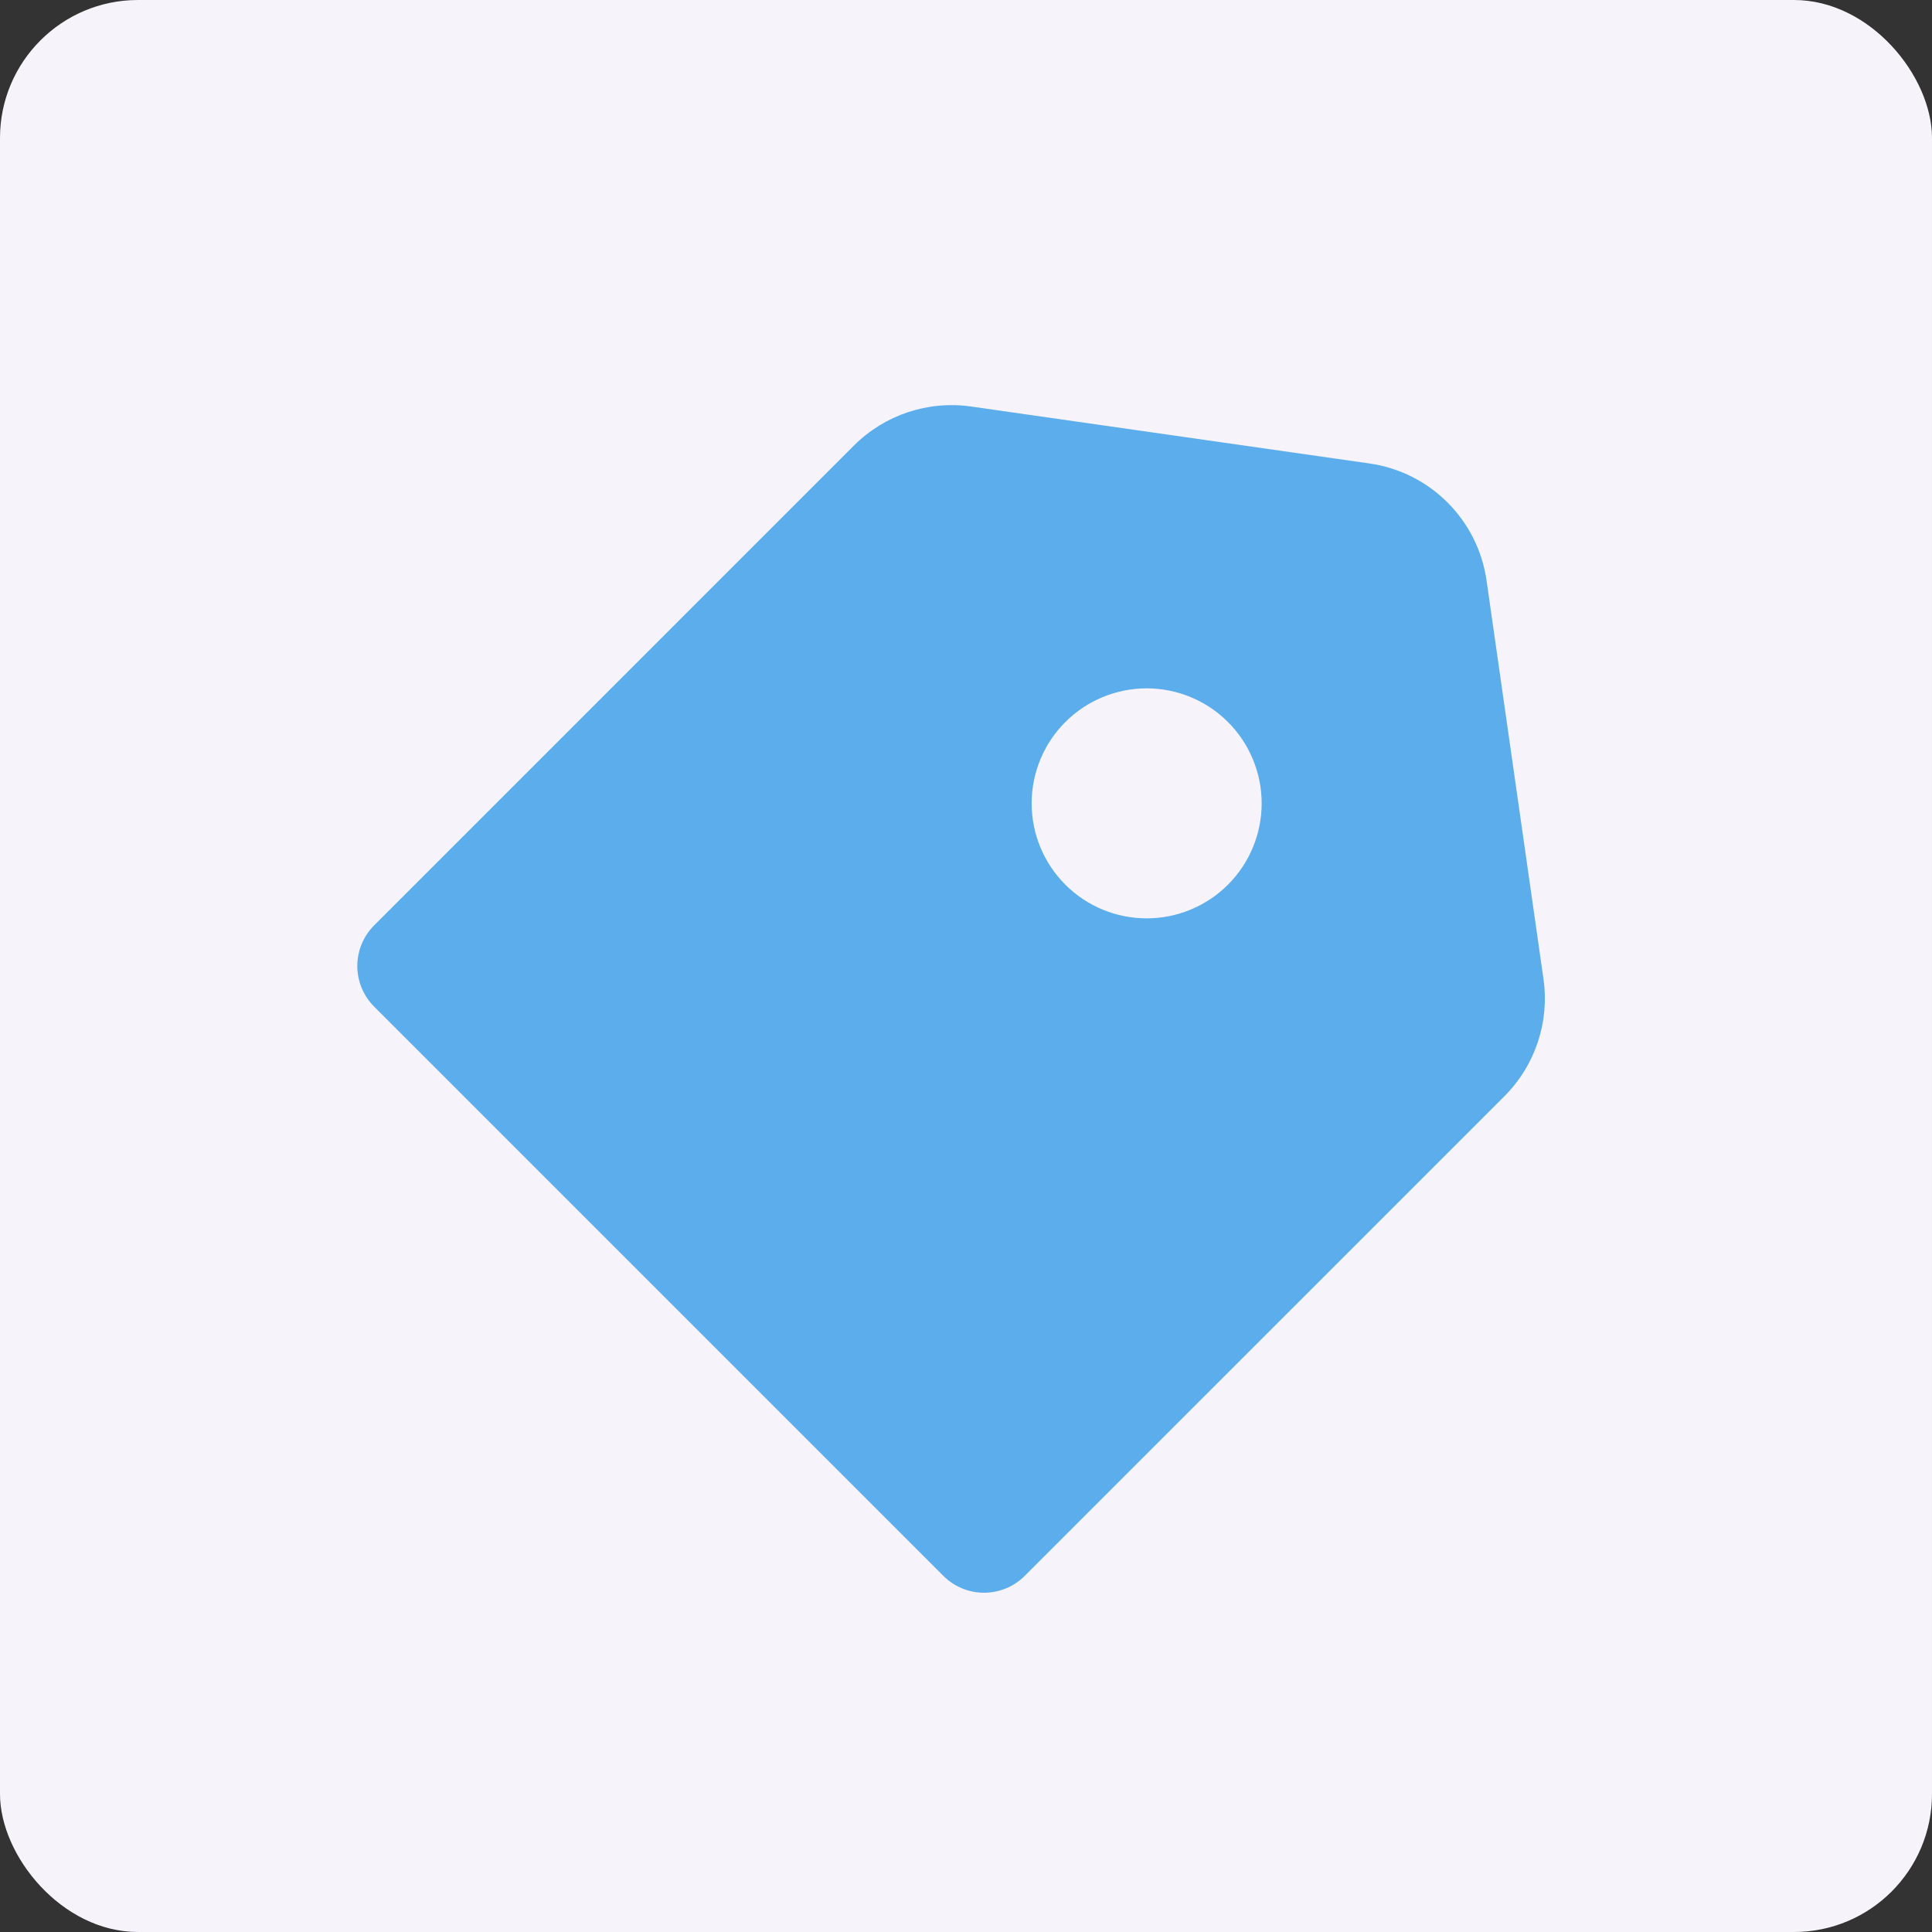 <svg width="56" height="56" viewBox="0 0 56 56" fill="none" xmlns="http://www.w3.org/2000/svg">
<rect x="0" y="0" width="56" height="56" fill="#333333" stroke="none"/>
<rect width="56" height="56" rx="4" fill="#F6F4FA"/>
<g clip-path="url(#clip0_3_66)">
<path d="M24.752 12.914C25.643 12.024 26.9 11.605 28.147 11.783L39.695 13.434C41.455 13.685 42.838 15.068 43.089 16.828L44.739 28.378C44.917 29.625 44.498 30.882 43.608 31.773L29.702 45.678C29.389 45.991 28.965 46.166 28.523 46.166C28.081 46.166 27.657 45.991 27.345 45.678L10.845 29.178C10.533 28.866 10.357 28.442 10.357 28C10.357 27.558 10.533 27.134 10.845 26.822L24.752 12.914ZM30.88 25.643C31.19 25.953 31.557 26.198 31.962 26.366C32.366 26.533 32.8 26.619 33.237 26.619C33.675 26.619 34.108 26.533 34.513 26.365C34.917 26.198 35.285 25.952 35.594 25.642C35.904 25.333 36.149 24.965 36.316 24.561C36.484 24.157 36.57 23.723 36.57 23.285C36.57 22.848 36.484 22.414 36.316 22.01C36.148 21.605 35.903 21.238 35.593 20.928C35.284 20.619 34.916 20.373 34.512 20.206C34.107 20.038 33.674 19.952 33.236 19.952C32.352 19.953 31.504 20.304 30.879 20.929C30.254 21.554 29.903 22.402 29.903 23.286C29.903 24.171 30.255 25.018 30.88 25.643Z" fill="#5BADEC"/>
</g>
<defs>
<clipPath id="clip0_3_66">
<rect width="40" height="40" fill="white" transform="translate(8 8)"/>
</clipPath>
</defs>
</svg>
